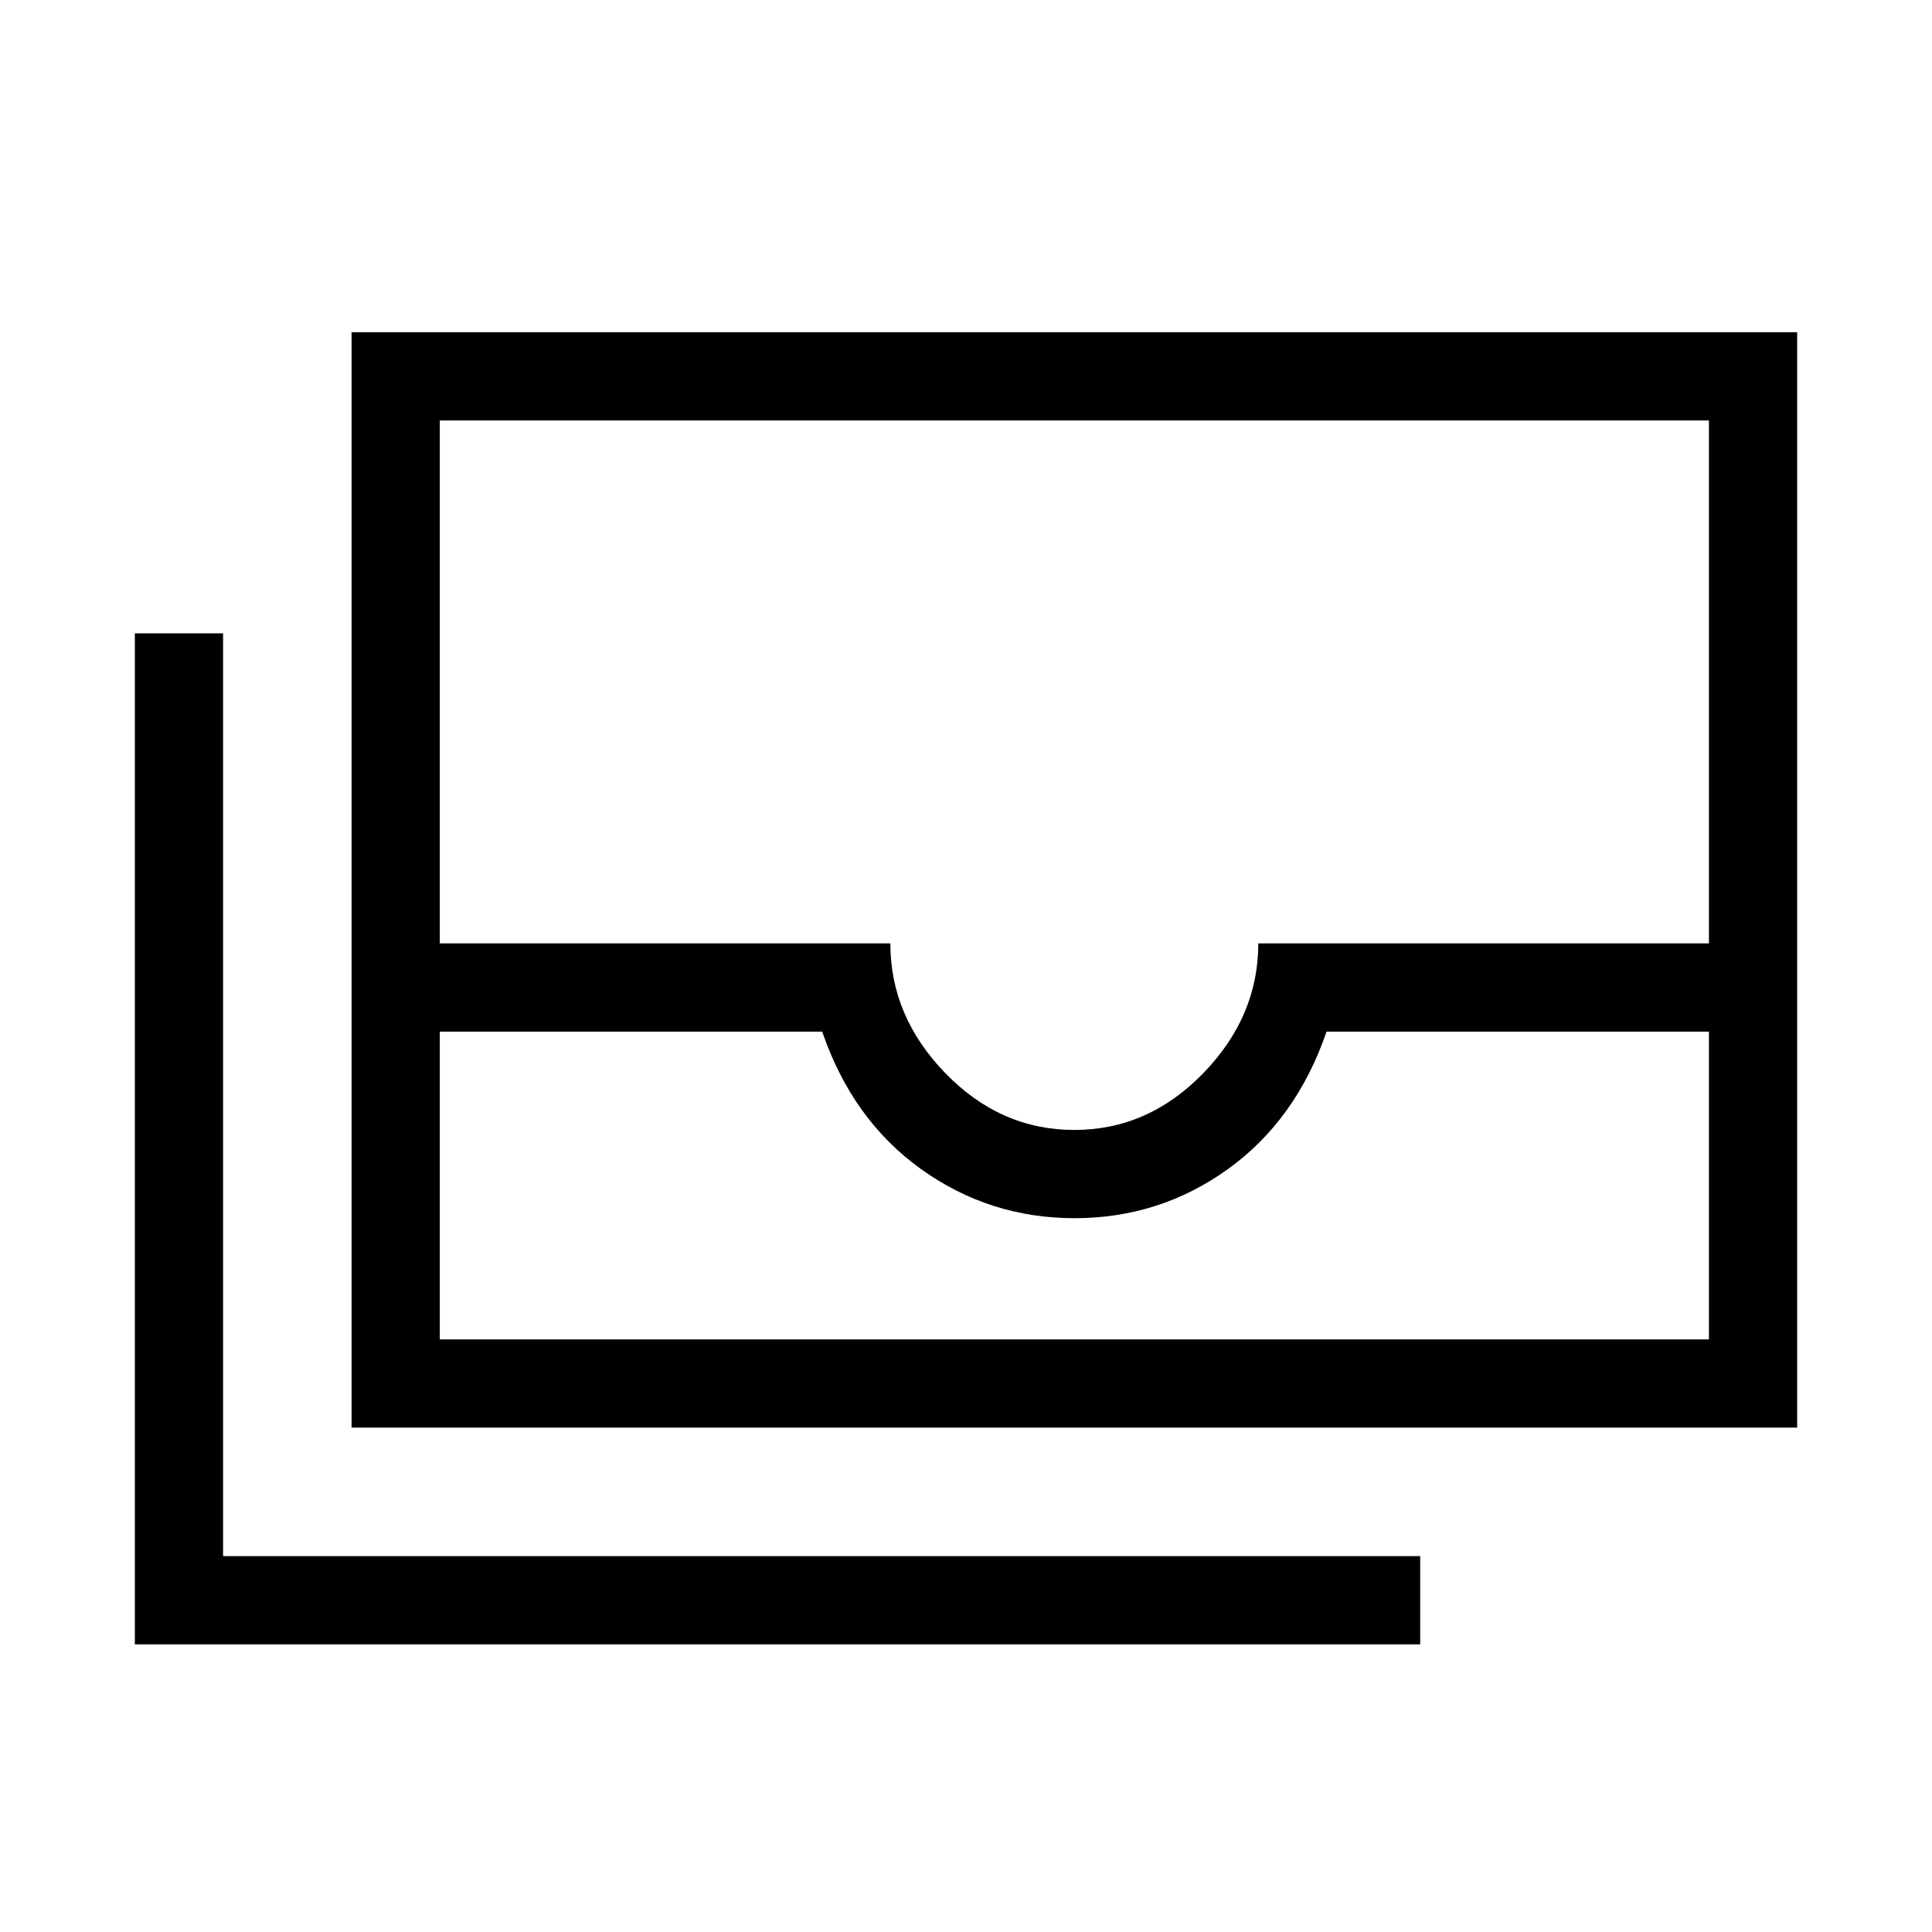 <svg xmlns="http://www.w3.org/2000/svg" height="48" viewBox="0 -960 960 960" width="48"><path d="M174.694-250.616V-794.92h718.304v544.304H174.694Zm43.845-196.768v152.923h630.614v-152.923h-190q-15.039 43.846-48.966 68.269-33.927 24.423-76.23 24.423-42.303 0-76.341-24.423-34.039-24.423-49.077-68.269h-190Zm315.281 48.847q36.698 0 64.059-28.179 27.361-28.179 27.361-64.513h223.913v-259.846H218.539v259.846H442.41q0 36.334 27.356 64.513 27.356 28.179 64.054 28.179Zm171.87 255.613H67.002v-502.384h43.845v458.539H705.69v43.845ZM218.539-294.461h630.614-630.614Z"/></svg>